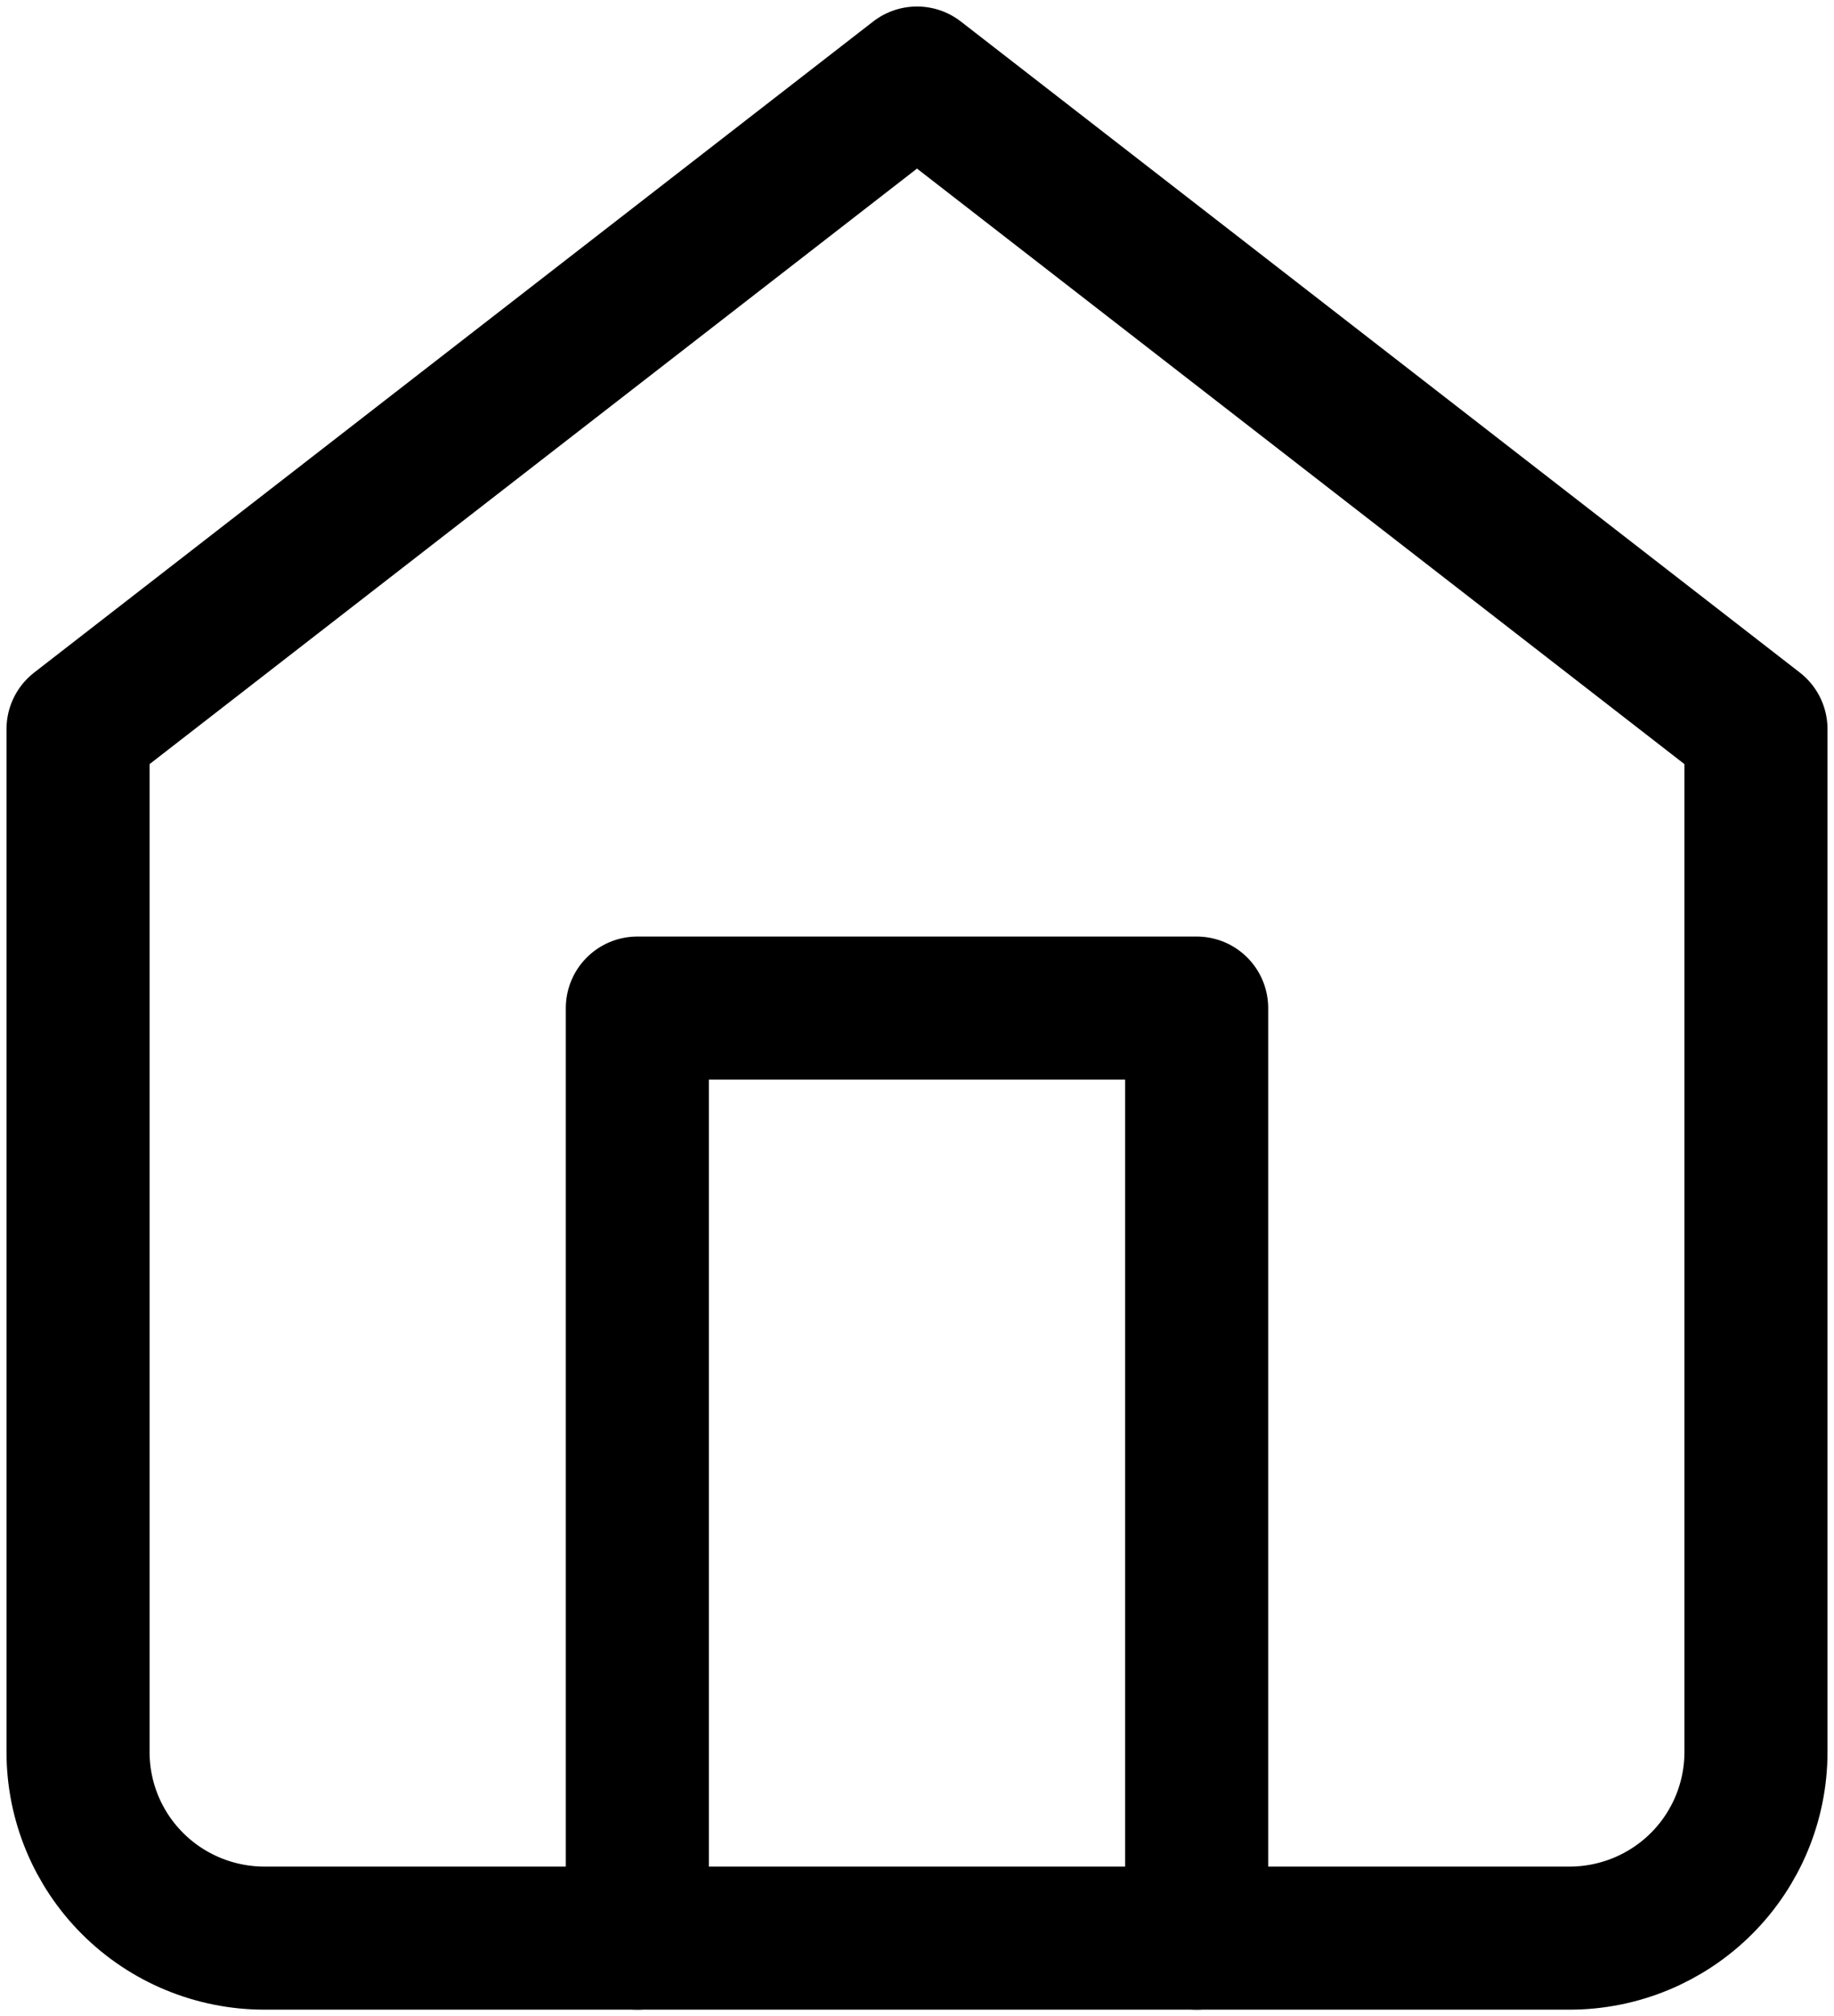 <svg width="141" height="155" viewBox="0 0 141 155" fill="none" xmlns="http://www.w3.org/2000/svg">
<path d="M0 50.05L64.5 0L129 50.05V128.7C129 132.493 127.49 136.13 124.802 138.812C122.114 141.493 118.468 143 114.667 143H14.333C10.532 143 6.886 141.493 4.198 138.812C1.51 136.13 0 132.493 0 128.7V50.05Z" transform="translate(6 6)" stroke="black" stroke-width="11" stroke-linecap="round" stroke-linejoin="round"/>
<path d="M0 71.5V0H43V71.5" transform="translate(49 77.5)" stroke="black" stroke-width="11" stroke-linecap="round" stroke-linejoin="round"/>
</svg>
